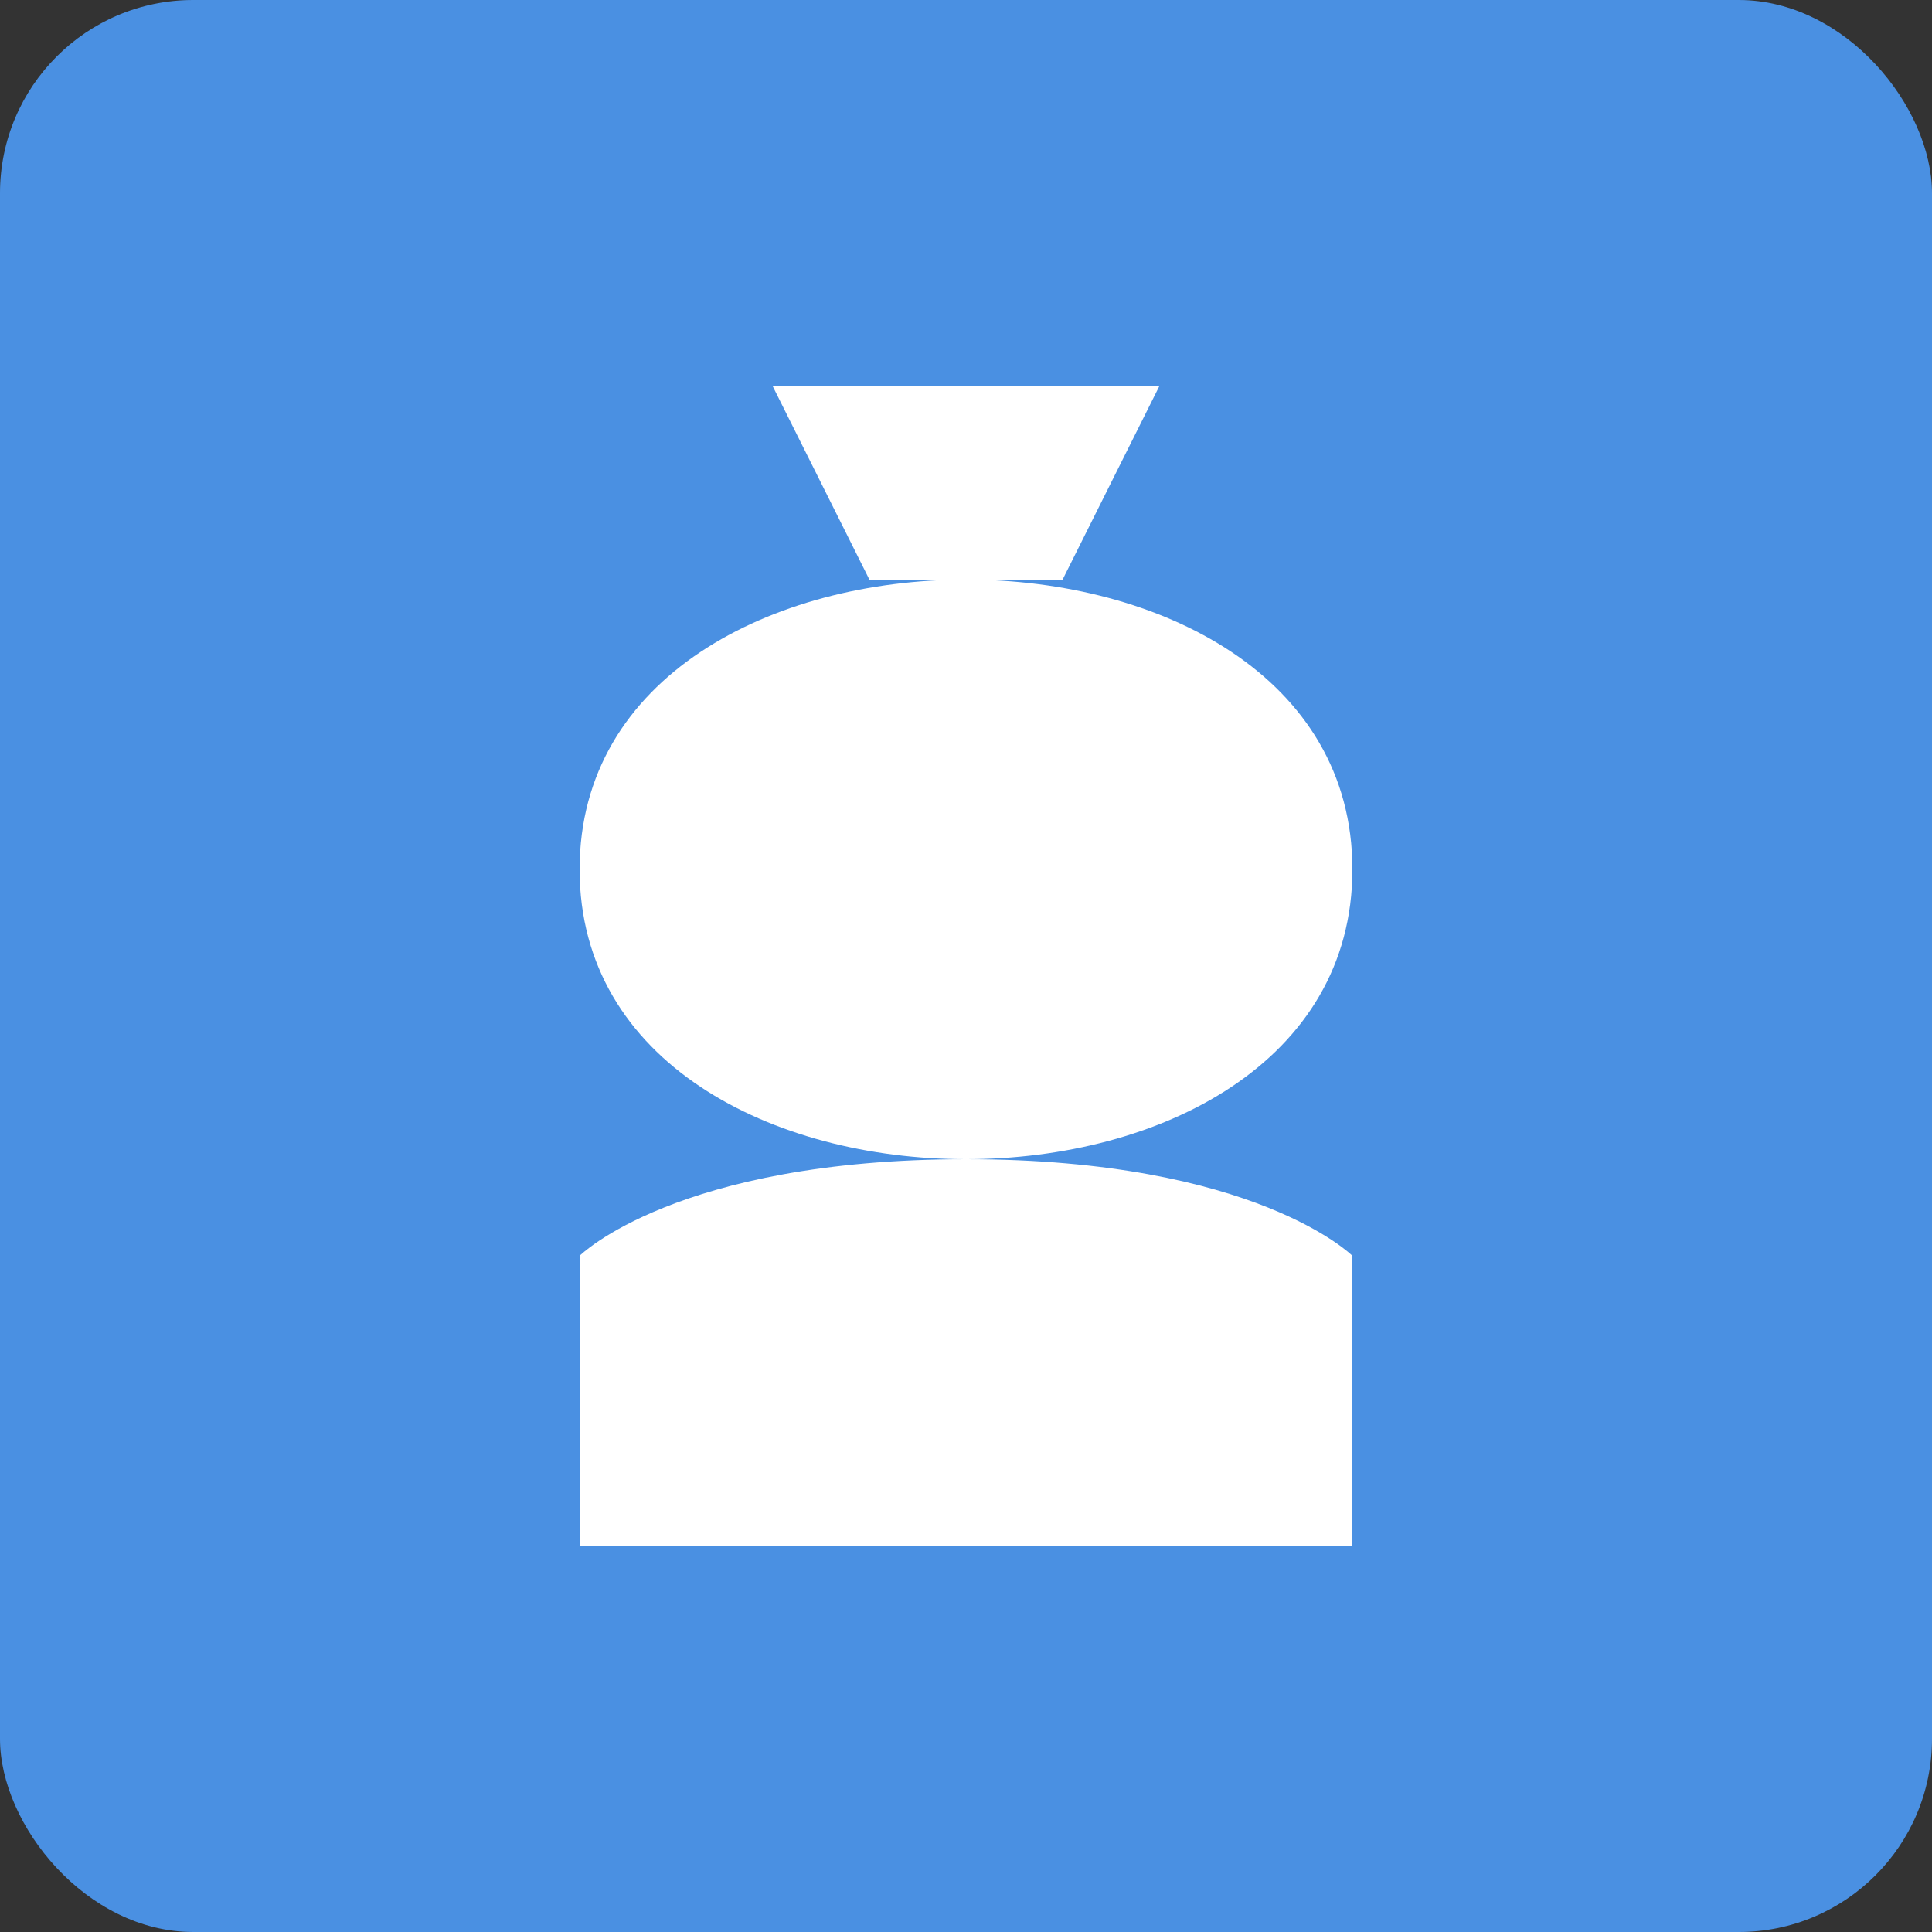 <svg width="100" height="100" xmlns="http://www.w3.org/2000/svg"><rect width="100%" height="100%" fill="#333333" stroke="none"/><rect width="100" height="100" rx="10" fill="#4a90e2"/><path d="M50 30 C60 30, 70 35, 70 45 C70 55, 60 60, 50 60 C40 60, 30 55, 30 45 C30 35, 40 30, 50 30 Z" fill="white"/><path d="M30 80 L70 80 L70 65 C70 65, 65 60, 50 60 C35 60, 30 65, 30 65 Z" fill="white"/><path d="M40 20 L60 20 L55 30 L45 30 Z" fill="white"/></svg>